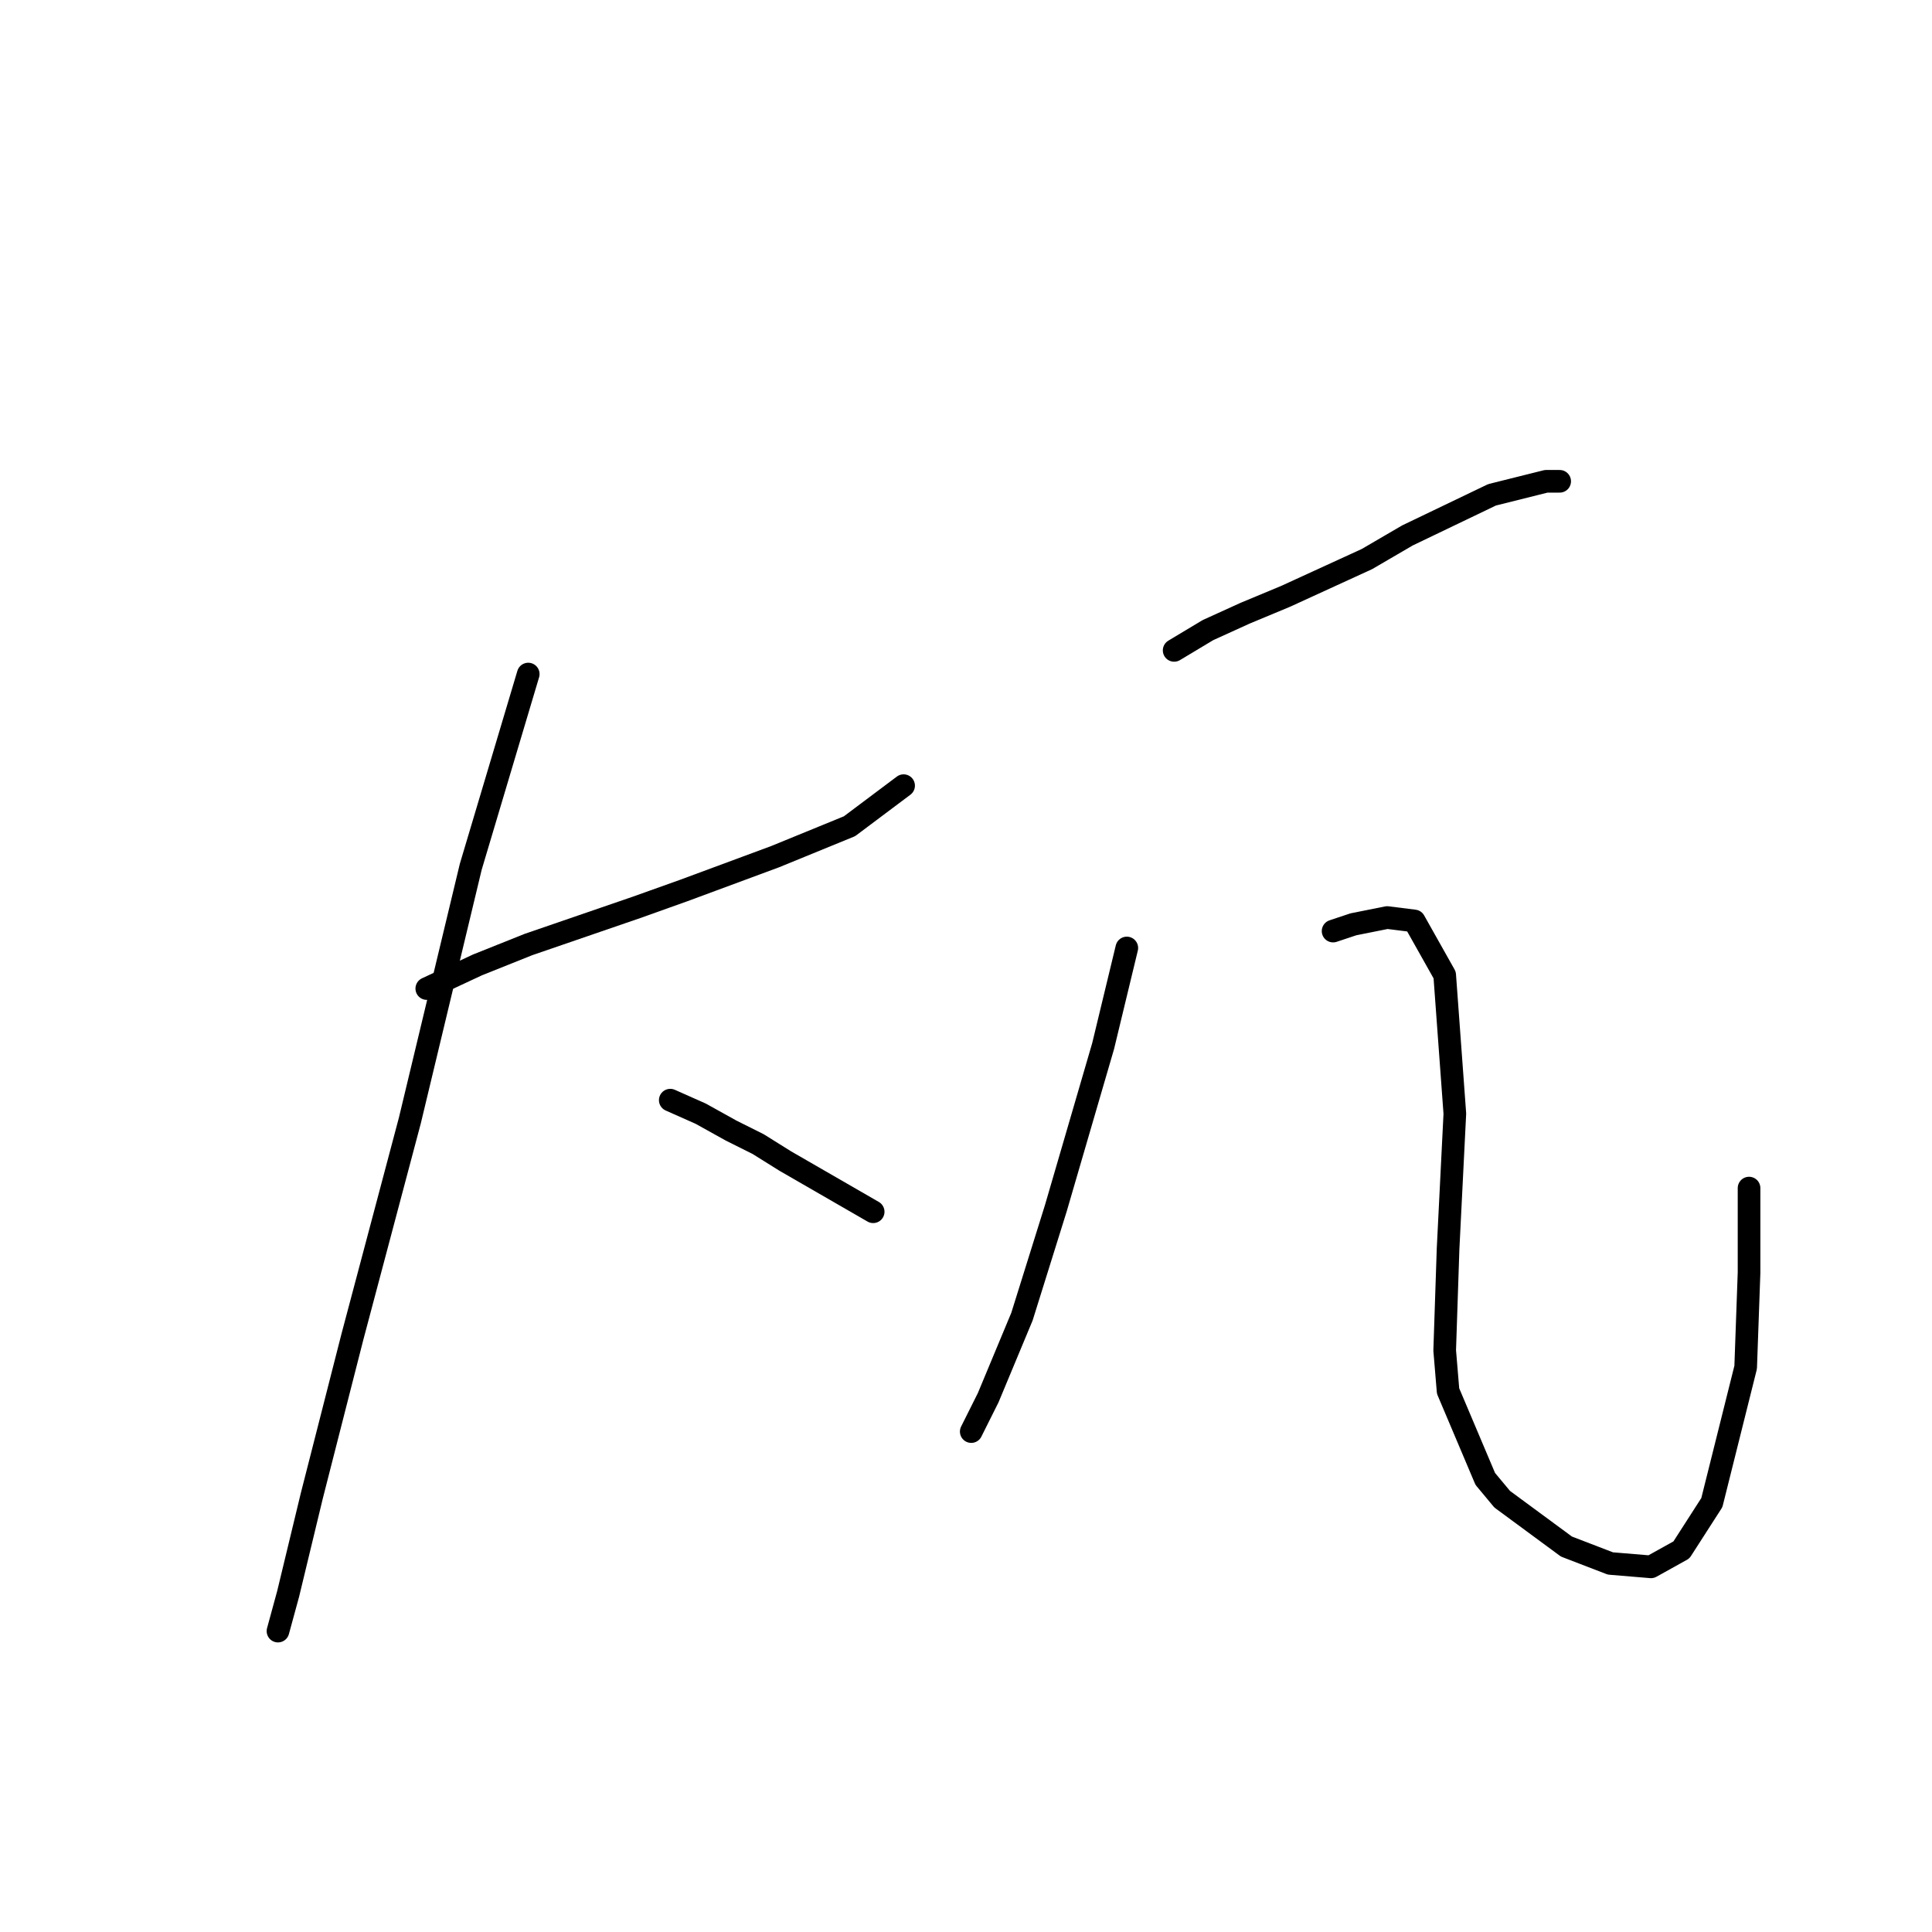 <?xml version="1.0" standalone="no"?>
    <svg width="256" height="256" xmlns="http://www.w3.org/2000/svg" version="1.1">
    <polyline stroke="black" stroke-width="3" stroke-linecap="round" fill="transparent" stroke-linejoin="round" points="56.551 130.99 63.272 127.853 69.994 125.164 84.333 120.235 90.607 117.995 102.705 113.514 112.563 109.481 119.733 104.104 119.733 104.104 " />
        <polyline stroke="black" stroke-width="3" stroke-linecap="round" fill="transparent" stroke-linejoin="round" points="69.994 89.316 62.376 114.858 54.31 148.466 46.693 177.144 41.315 198.205 38.179 211.2 36.834 216.129 36.834 216.129 " />
        <polyline stroke="black" stroke-width="3" stroke-linecap="round" fill="transparent" stroke-linejoin="round" points="88.814 145.777 92.847 147.569 96.88 149.81 100.465 151.602 104.05 153.843 115.7 160.564 115.7 160.564 " />
        <polyline stroke="black" stroke-width="3" stroke-linecap="round" fill="transparent" stroke-linejoin="round" points="155.581 86.18 160.062 83.491 164.991 81.25 170.369 79.01 181.123 74.081 186.5 70.944 197.703 65.567 204.872 63.775 206.665 63.775 206.665 63.775 " />
        <polyline stroke="black" stroke-width="3" stroke-linecap="round" fill="transparent" stroke-linejoin="round" points="149.308 125.612 146.171 138.607 139.898 160.116 135.417 174.455 130.936 185.21 128.695 189.691 128.695 189.691 " />
        <polyline stroke="black" stroke-width="3" stroke-linecap="round" fill="transparent" stroke-linejoin="round" points="176.642 123.372 179.331 122.476 183.812 121.58 187.396 122.028 191.429 129.197 192.774 147.569 191.877 165.493 191.429 178.936 191.877 184.314 196.807 195.964 199.047 198.653 207.561 204.926 213.386 207.167 218.763 207.615 222.796 205.374 226.829 199.101 231.31 181.177 231.758 168.63 231.758 157.428 231.758 157.428 " />
        </svg>